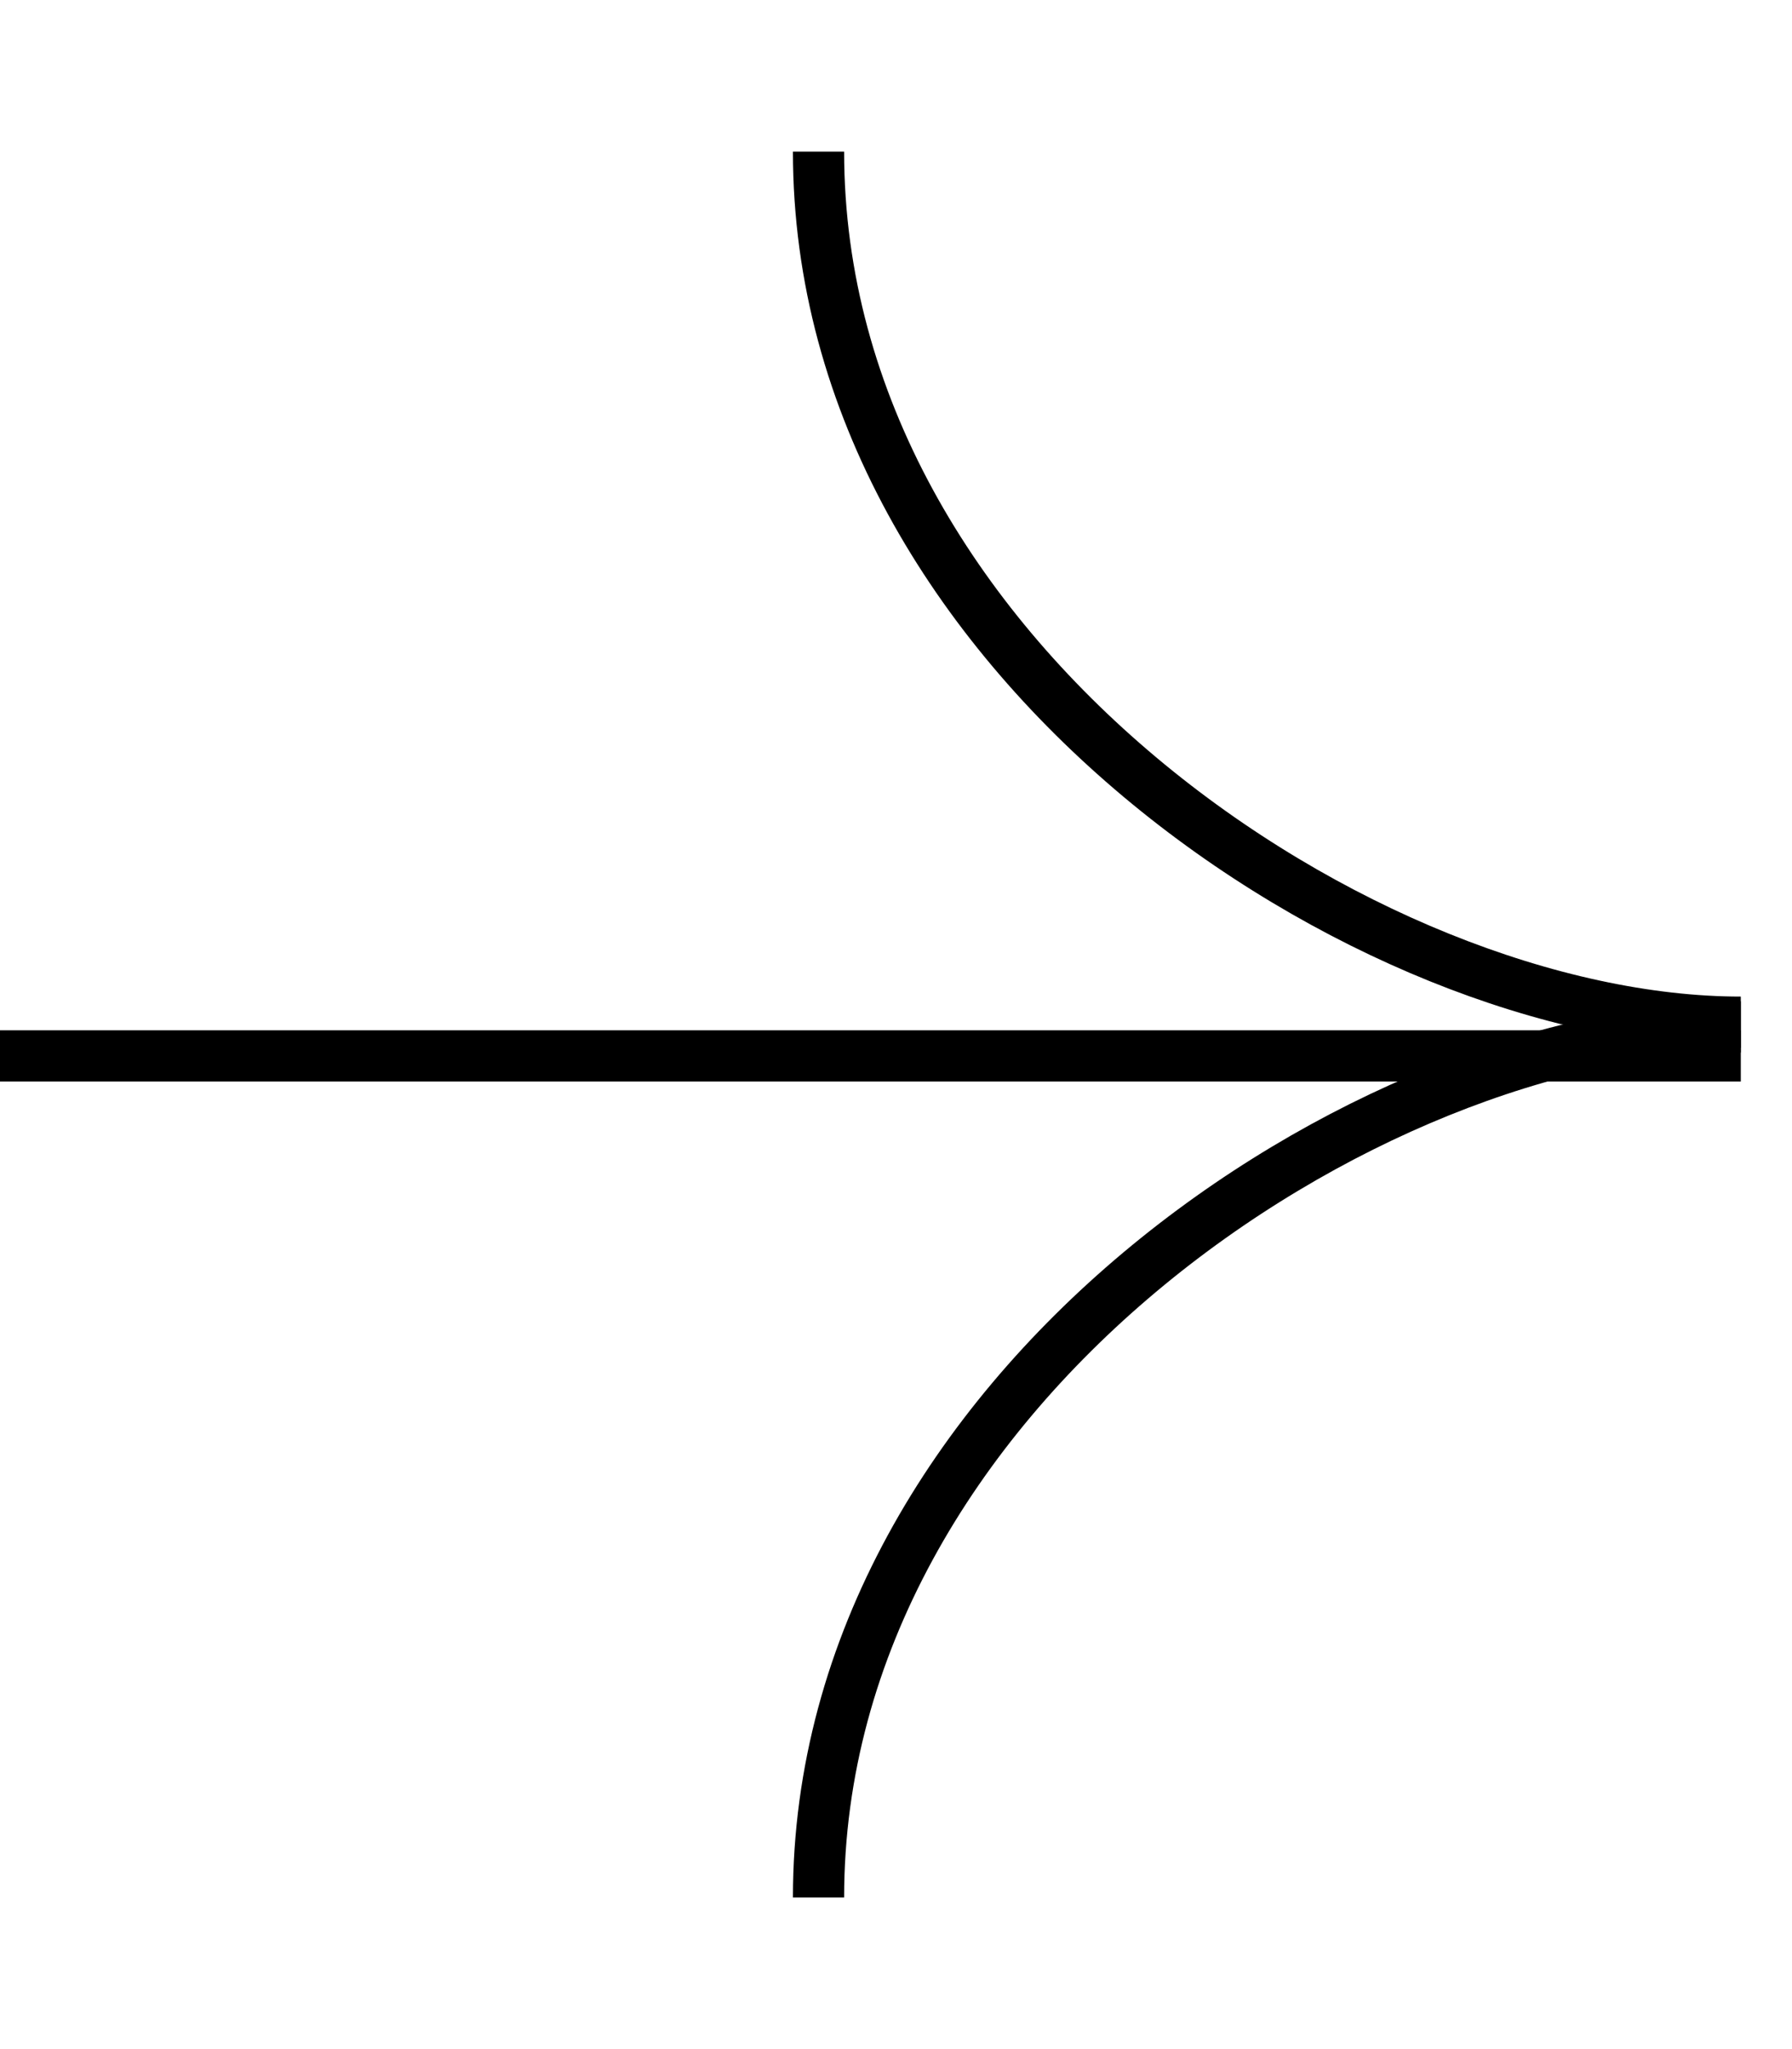 <svg width="35" height="40" viewBox="0 0 35 40" fill="none" xmlns="http://www.w3.org/2000/svg">
<line x1="34" y1="20.612" x2="3.85841e-06" y2="20.612" stroke="black"/>
<path d="M15.987 2.96C15.987 12.854 26.713 19.954 34 19.954" stroke="black"/>
<path d="M15.987 37.04C15.987 27.146 26.713 20.046 34 20.046" stroke="black"/>
</svg>
